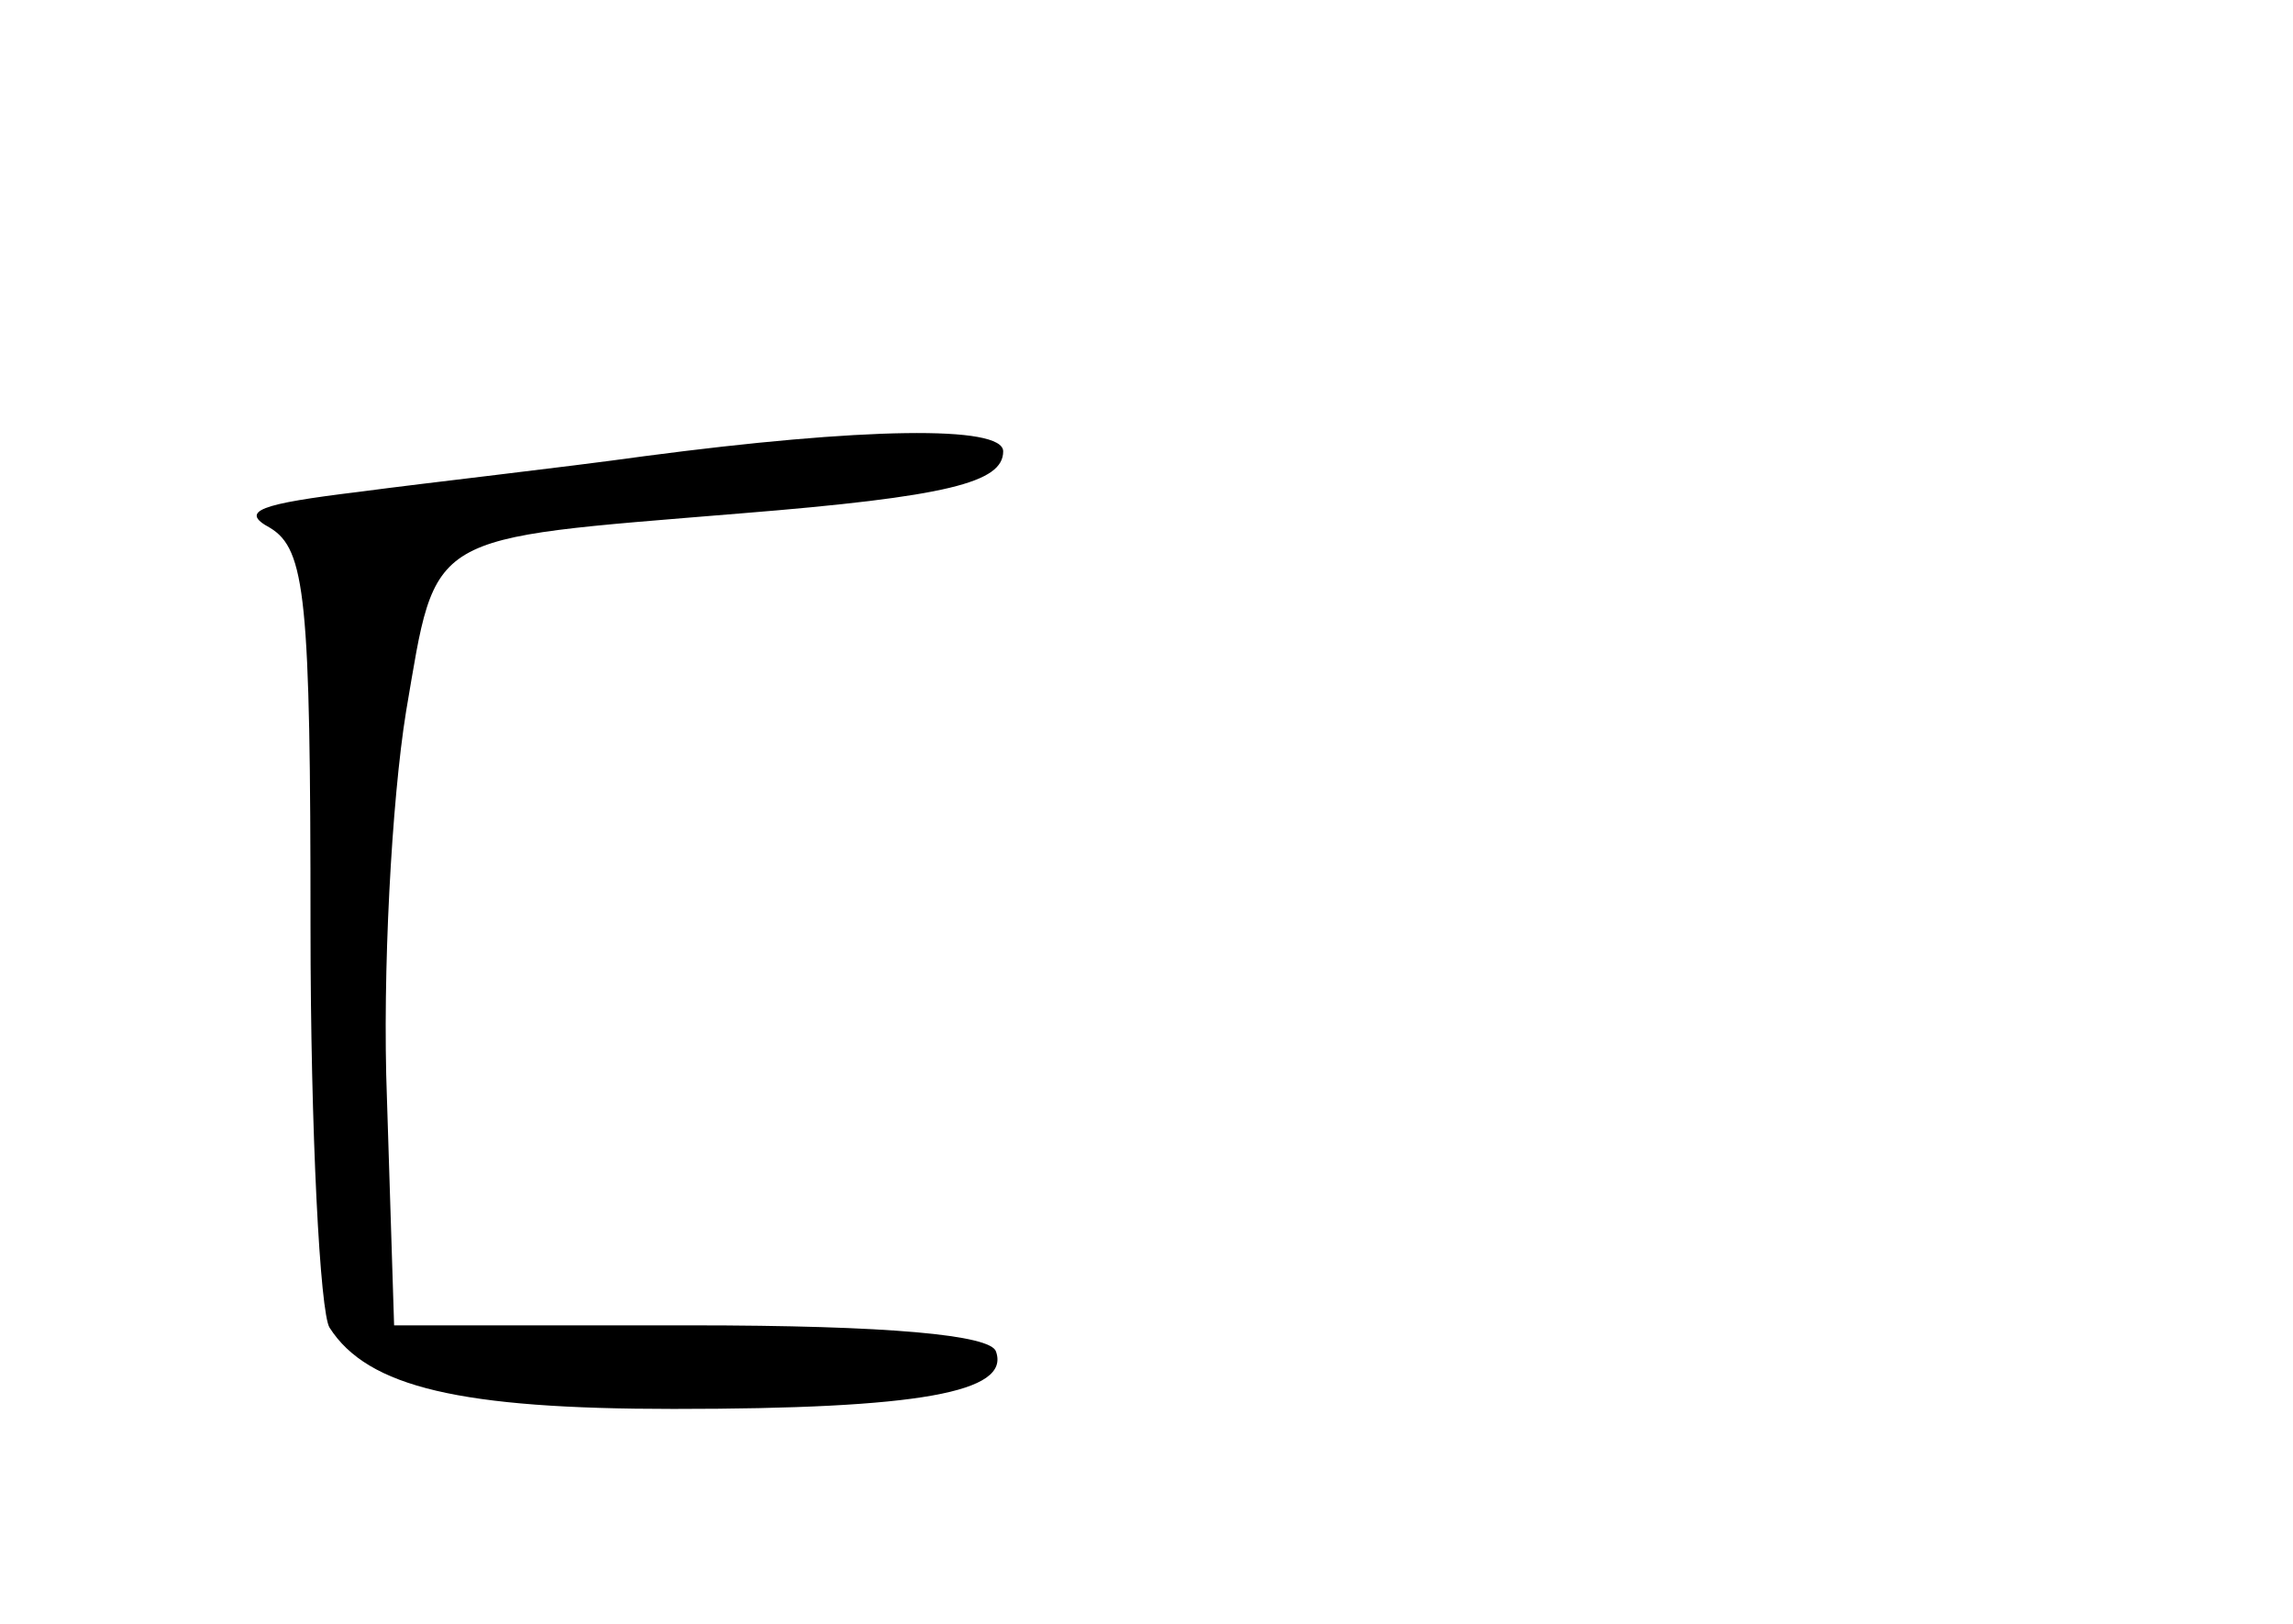 <?xml version="1.0" standalone="no"?>
<!DOCTYPE svg PUBLIC "-//W3C//DTD SVG 20010904//EN"
 "http://www.w3.org/TR/2001/REC-SVG-20010904/DTD/svg10.dtd">
<svg version="1.0" xmlns="http://www.w3.org/2000/svg"
 width="96pt" height="68pt" viewBox="0 0 96 68"
 preserveAspectRatio="xMidYMid meet">
<g transform="translate(0,68) scale(0.1,-0.1)"
fill="#000000" stroke="none">
<path d="M270 489 c-36 -5 -90 -11 -120 -15 -41 -5 -50 -8 -37 -15 15 -9 17
-30 17 -167 0 -86 4 -162 8 -168 16 -25 55 -34 144 -34 103 0 141 7 135 24 -2
7 -45 11 -128 11 l-124 0 -3 95 c-2 52 2 125 8 162 13 76 7 72 140 83 87 7
110 13 110 26 0 11 -59 10 -150 -2z"/>
</g>
</svg>
